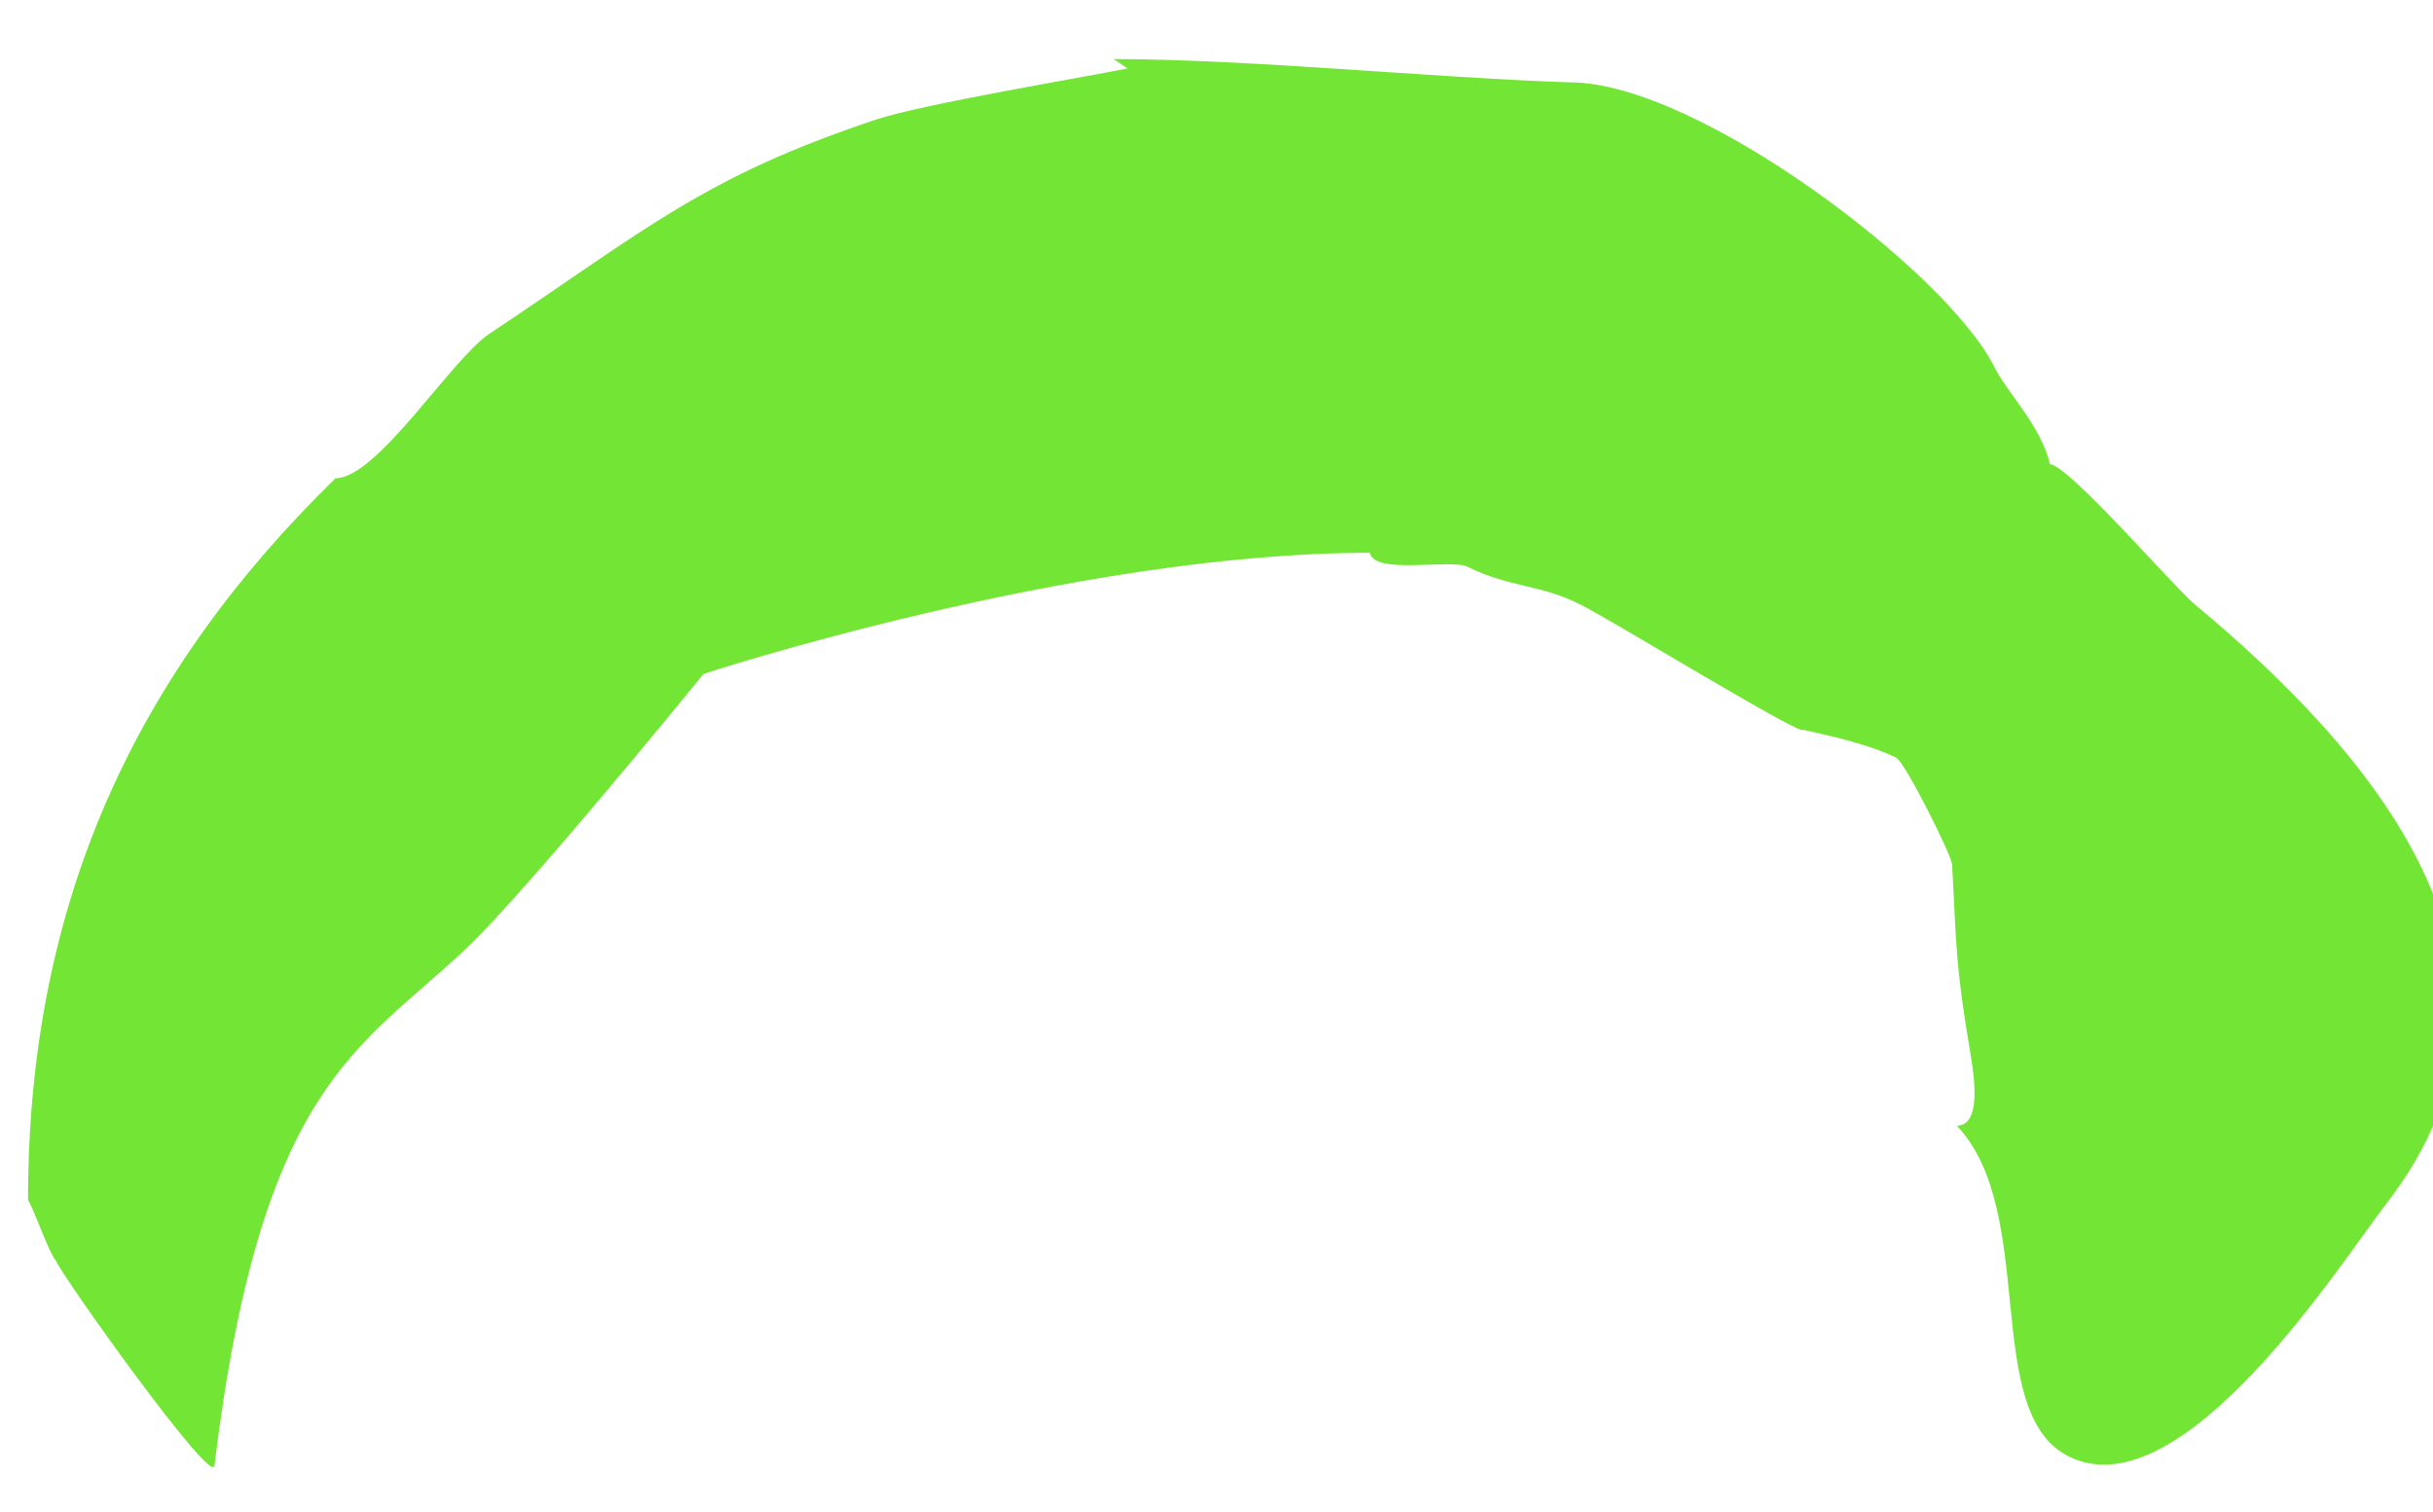 <?xml version="1.0" encoding="utf-8"?><svg width="93.229" height="57.947" viewBox="734.176 2061.43 93.23 57.947" xmlns="http://www.w3.org/2000/svg"><path d="M 777.382 2064.051 C 775.646 2064.407 769.543 2065.413 767.741 2066.014 C 761.141 2068.214 758.974 2070.194 752.924 2074.226 C 751.467 2075.197 748.632 2079.76 747.033 2079.76 C 739.434 2087.178 735.25 2095.928 735.25 2107.432 C 735.429 2107.651 736.063 2109.494 736.321 2109.752 C 736.5 2110.263 742.294 2118.405 742.391 2117.608 C 744.178 2102.969 747.948 2101.651 752.031 2097.792 C 754.389 2095.563 761.136 2087.258 761.136 2087.258 C 761.136 2087.258 775.269 2082.617 786.665 2082.617 C 786.843 2083.481 789.779 2082.835 790.414 2083.153 C 791.998 2083.944 793.175 2083.82 794.698 2084.581 C 796.004 2085.233 803.268 2089.694 803.268 2089.401 C 804.809 2089.736 806 2090.053 806.838 2090.472 C 807.171 2090.638 808.98 2094.239 808.98 2094.578 C 809.159 2097.942 809.106 2098.367 809.694 2101.897 C 809.833 2102.728 810.1 2104.575 809.159 2104.575 C 812.302 2107.896 810.072 2115.565 813.443 2117.25 C 817.806 2119.431 823.968 2109.686 825.583 2107.61 C 832.583 2098.61 824.811 2090.037 818.263 2084.581 C 817.478 2083.926 813.417 2079.225 812.729 2079.225 C 812.372 2077.722 811.112 2076.525 810.587 2075.476 C 808.786 2071.875 799.236 2064.586 794.341 2064.586 C 788.988 2064.407 781.98 2063.693 776.846 2063.693 L 777.382 2064.051 Z" style="stroke: black; fill: rgb(115, 230, 53); stroke-opacity: 0; stroke-width: 0;"/></svg>